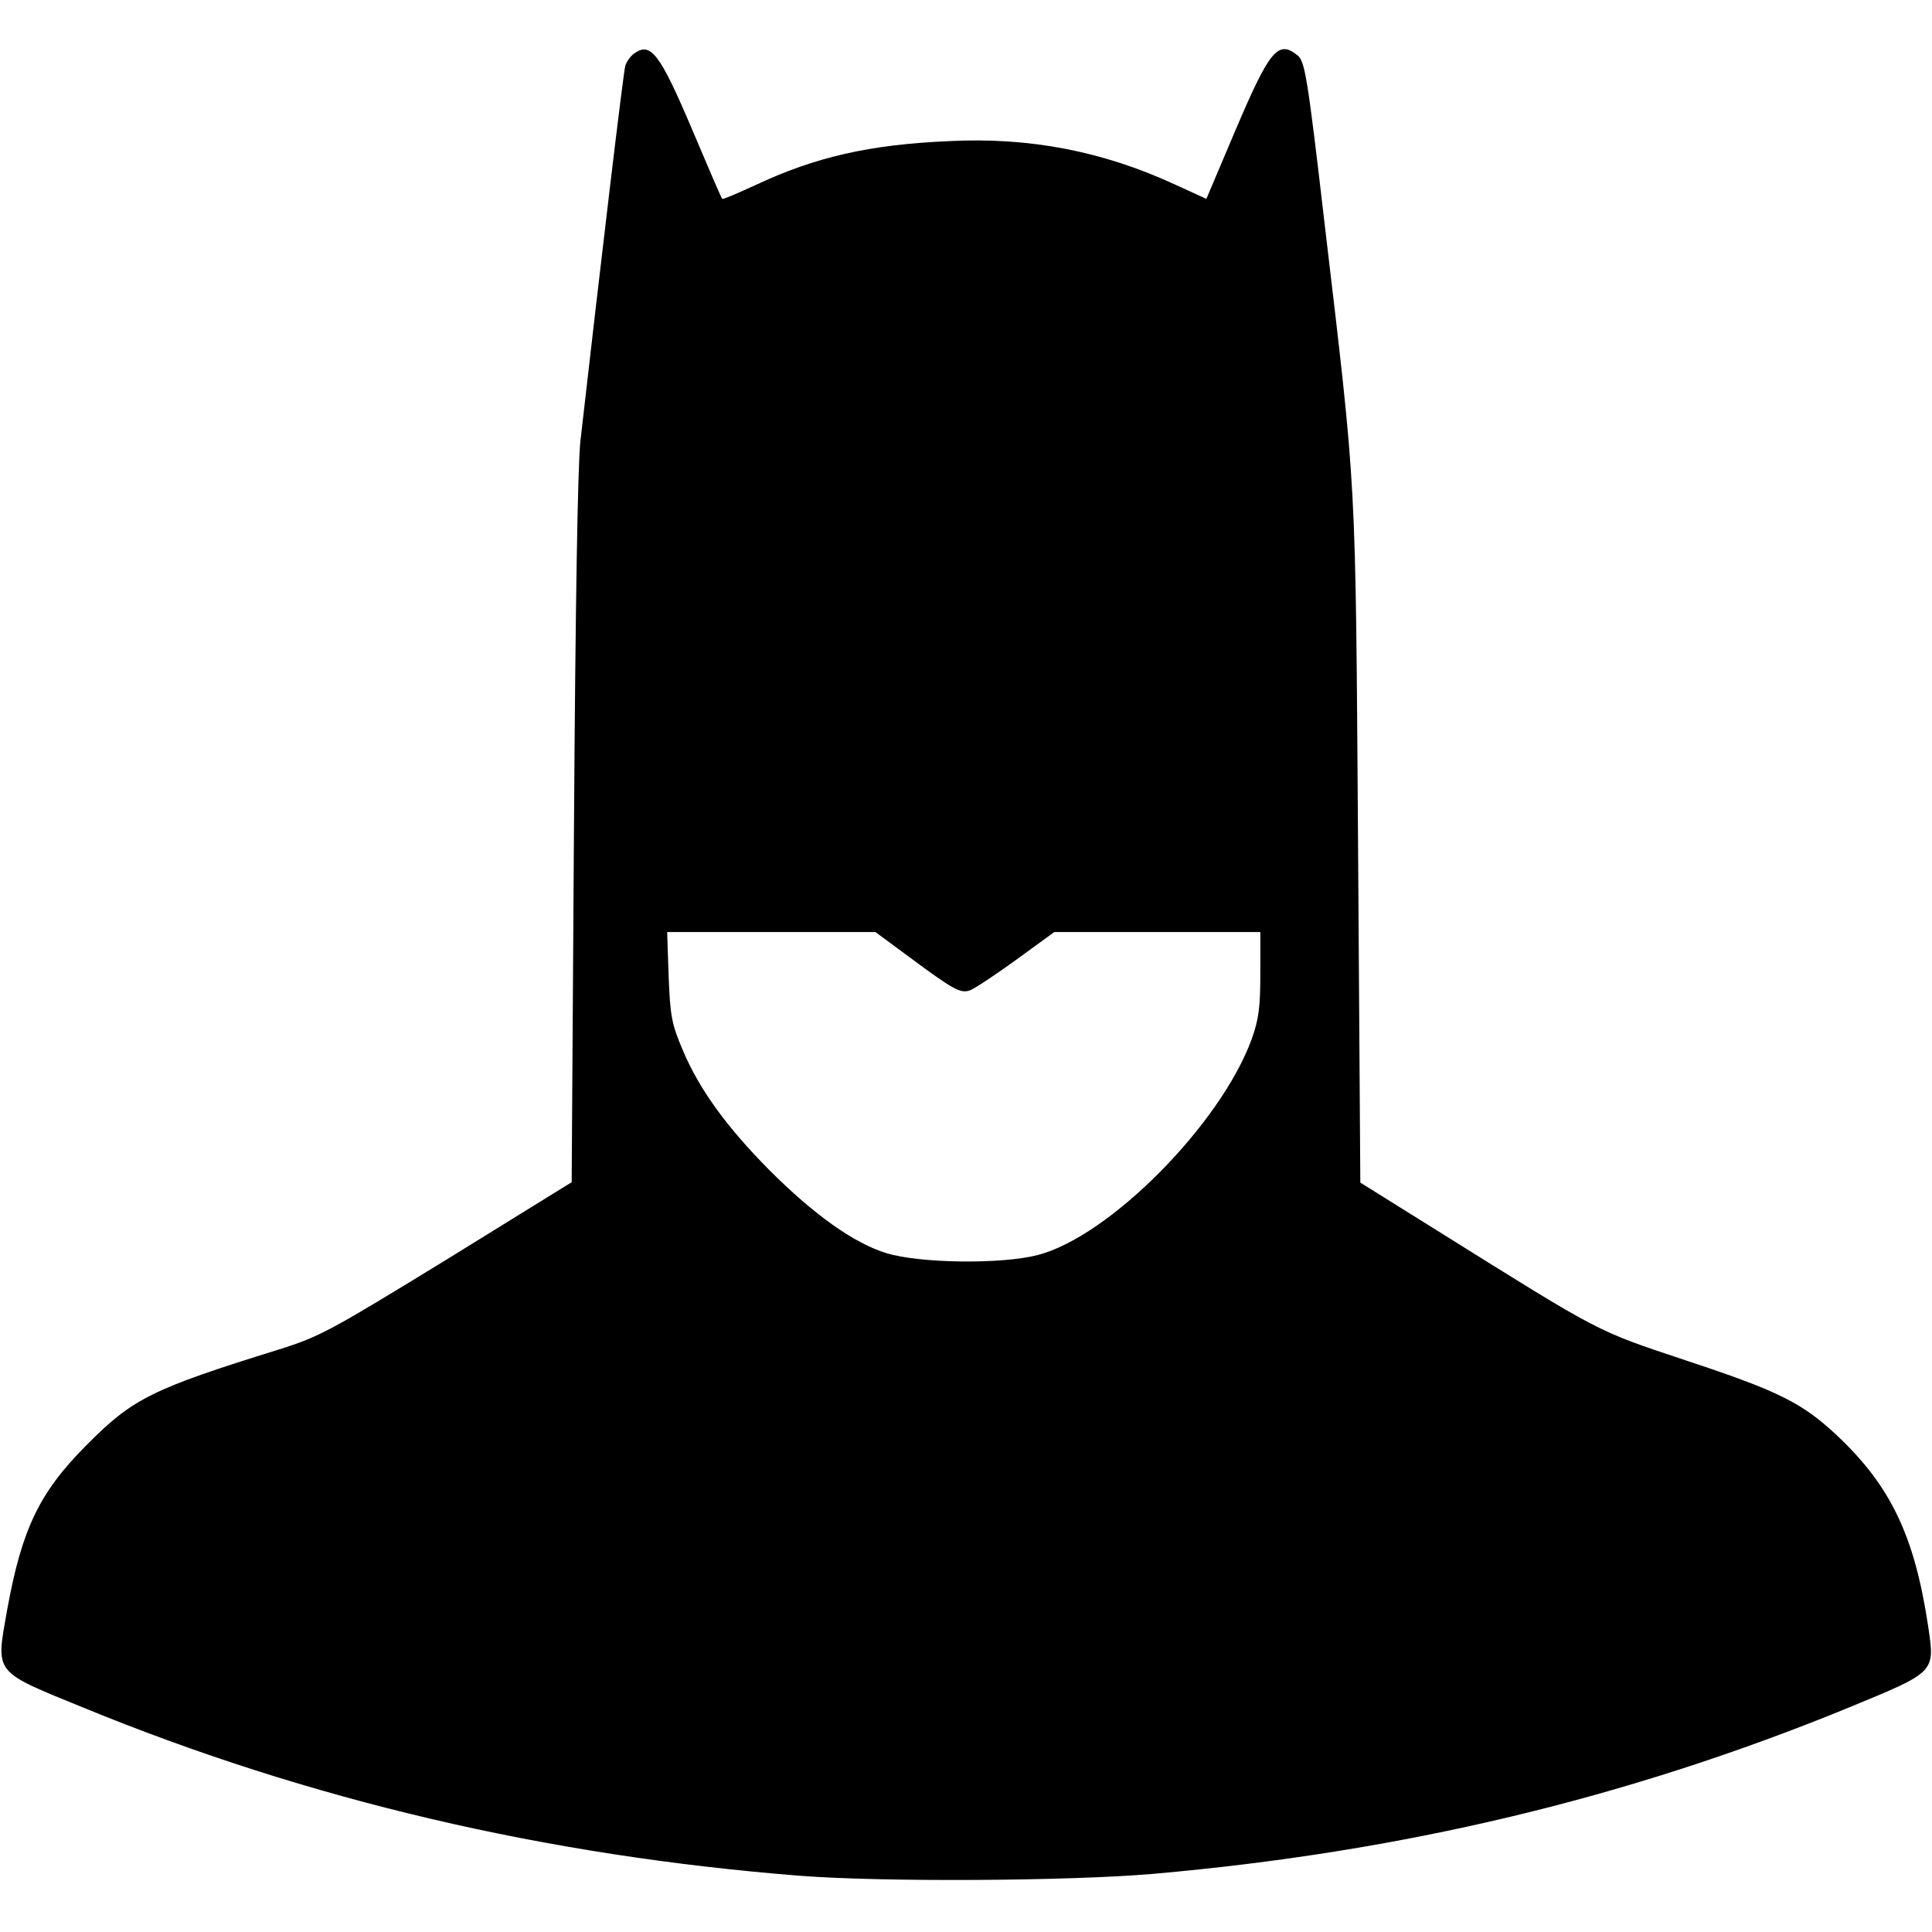 <?xml version="1.0" standalone="no"?>
<!DOCTYPE svg PUBLIC "-//W3C//DTD SVG 20010904//EN"
 "http://www.w3.org/TR/2001/REC-SVG-20010904/DTD/svg10.dtd">
<svg version="1.0" xmlns="http://www.w3.org/2000/svg"
 width="512pt" height="512pt" viewBox="0 0 512 512"
 preserveAspectRatio="xMidYMid meet">

<g transform="translate(0,512) scale(0.1,-0.1)"
fill="#000000" stroke="none">
<path d="M1679 4977 c-9 -7 -19 -21 -22 -32 -5 -16 -64 -512 -119 -995 -7 -69
-13 -423 -17 -1034 l-6 -929 -330 -204 c-310 -190 -337 -205 -445 -239 -338
-105 -388 -130 -510 -253 -126 -126 -172 -223 -211 -437 -30 -171 -39 -161
201 -259 599 -246 1229 -393 1900 -446 219 -17 715 -14 935 5 661 58 1257 200
1845 441 230 95 228 92 210 214 -36 240 -99 373 -243 508 -92 86 -155 117
-400 198 -240 80 -220 70 -657 343 l-205 128 -6 894 c-7 995 -3 921 -89 1650
-45 388 -52 427 -71 443 -52 42 -74 15 -164 -196 l-78 -184 -81 37 c-192 89
-387 127 -601 116 -210 -9 -355 -42 -514 -117 -46 -21 -85 -38 -87 -36 -2 1
-37 83 -79 182 -87 205 -111 236 -156 202z m733 -2395 c112 -83 133 -95 157
-87 11 3 65 39 122 80 l103 75 273 0 273 0 0 -110 c0 -89 -4 -121 -23 -174
-82 -225 -377 -523 -567 -572 -97 -25 -313 -22 -401 5 -87 27 -192 102 -310
220 -113 114 -186 214 -230 319 -29 68 -33 90 -37 195 l-4 117 276 0 276 0 92
-68z"/>
</g>
</svg>
